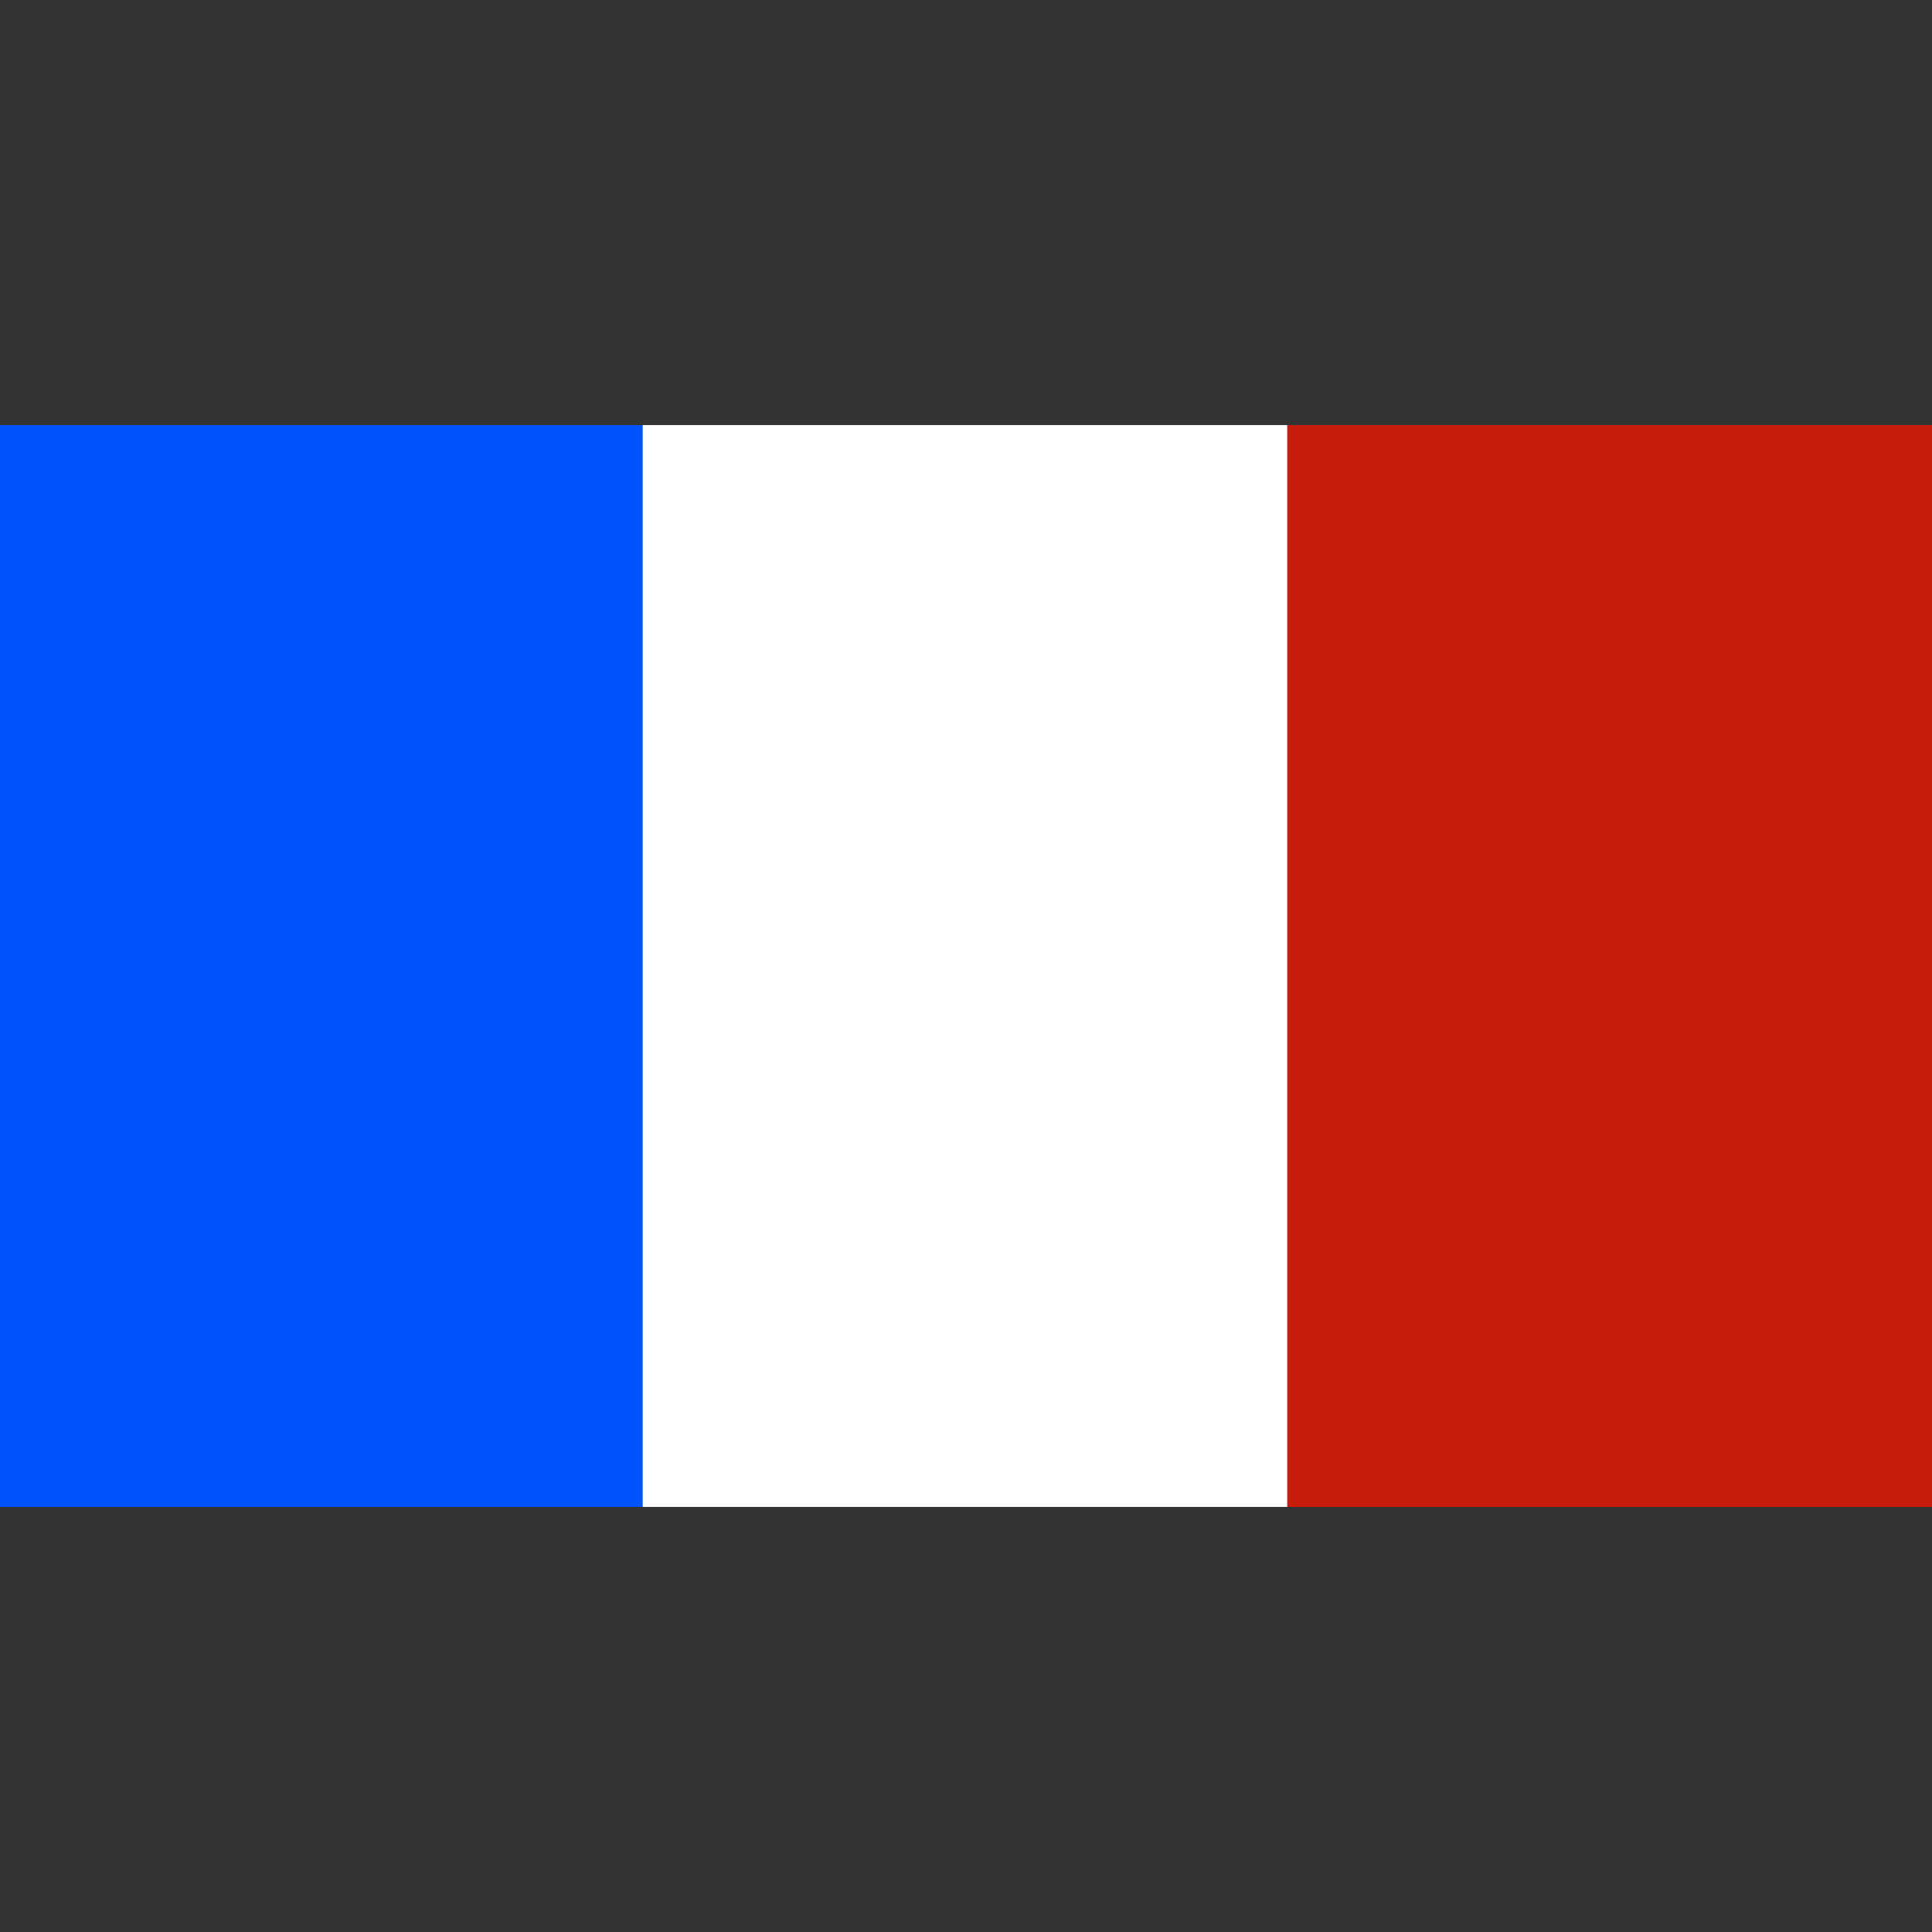 <?xml version="1.0" encoding="UTF-8" standalone="yes"?>
<!DOCTYPE svg PUBLIC "-//W3C//DTD SVG 1.1//EN" "http://www.w3.org/Graphics/SVG/1.1/DTD/svg11.dtd">

<svg width="500" height="500" viewBox="0 0 500 500" xmlns="http://www.w3.org/2000/svg" xmlns:xlink="http://www.w3.org/1999/xlink" version="1.1" baseProfile="full">
    <rect x="0" y="0" width="500" height="500" fill="#333333" stroke="none"/>
    <g transform="scale(1,-1) translate(0,-500)">
        <path d="M 4 563.983 L 337.666 563.983 L 337.666 4.017 L 4 4.017 Z" transform="scale(0.5,0.5) translate(-4,216)" fill="#0054ff" opacity="1"></path>
        <path d="M 4.667 563.983 L 338.334 563.983 L 338.334 4.017 L 4.667 4.017 Z" transform="scale(0.5,0.5) translate(328,216)" fill="#ffffff" opacity="1"></path>
        <path d="M 4.334 563.983 L 338 563.983 L 338 4.017 L 4.334 4.017 Z" transform="scale(0.5,0.5) translate(662,216)" fill="#c81c0c" opacity="1"></path>
    </g>
</svg>